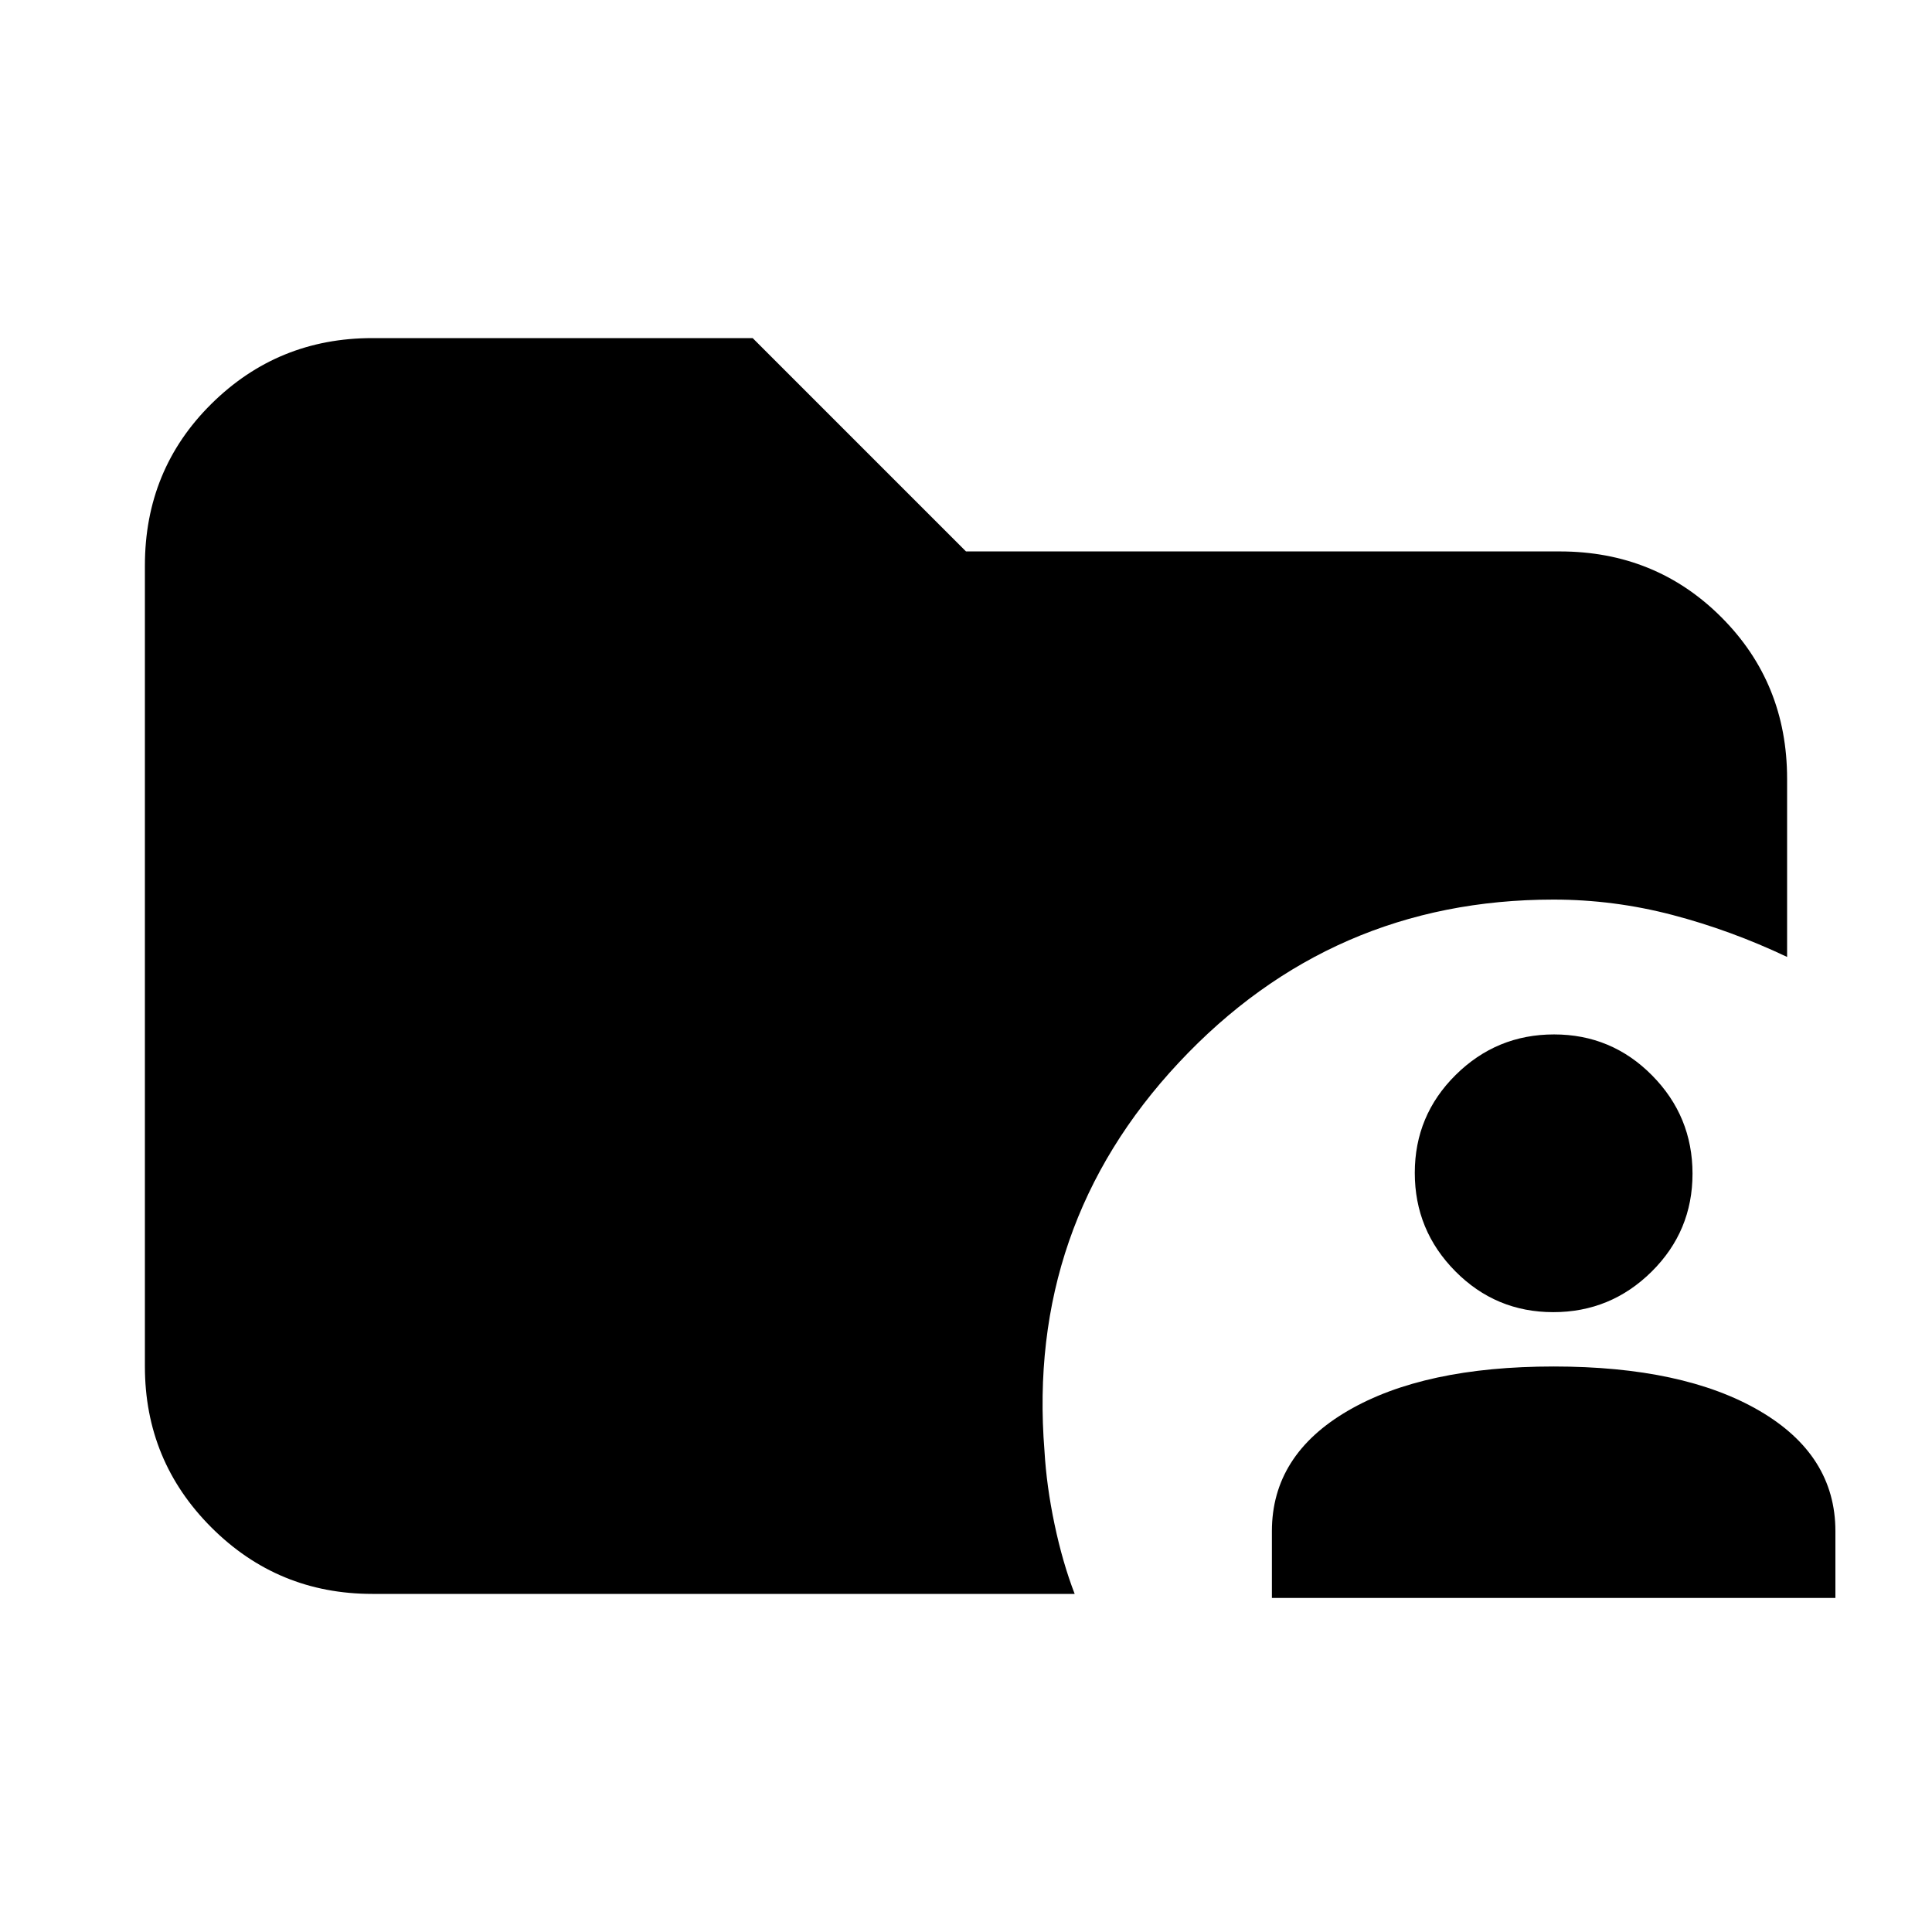 <svg xmlns="http://www.w3.org/2000/svg" height="20" viewBox="0 -960 960 960" width="20"><path d="M185-168q-46.94 0-79.97-33.03T72-281v-398q0-47.64 33.03-80.32Q138.06-792 185-792h189l106 106h295q47.64 0 80.32 32.68Q888-620.64 888-573v88.5q-27.93-13.26-57.03-20.88-29.1-7.62-59.06-7.62-110.41 0-186.16 81T519-239q1 17.41 5 36.43 4 19.01 10 34.57H185Zm447 2v-33.18q0-37.81 37.75-59.81Q707.5-281 772-281t102.25 22.01q37.75 22 37.75 59.81V-166H632Zm139.79-142q-28.55 0-48.67-20.33T703-377.21q0-28.55 20.33-48.67T772.21-446q28.55 0 48.67 20.33T841-376.79q0 28.55-20.33 48.67T771.79-308Z"/></svg>